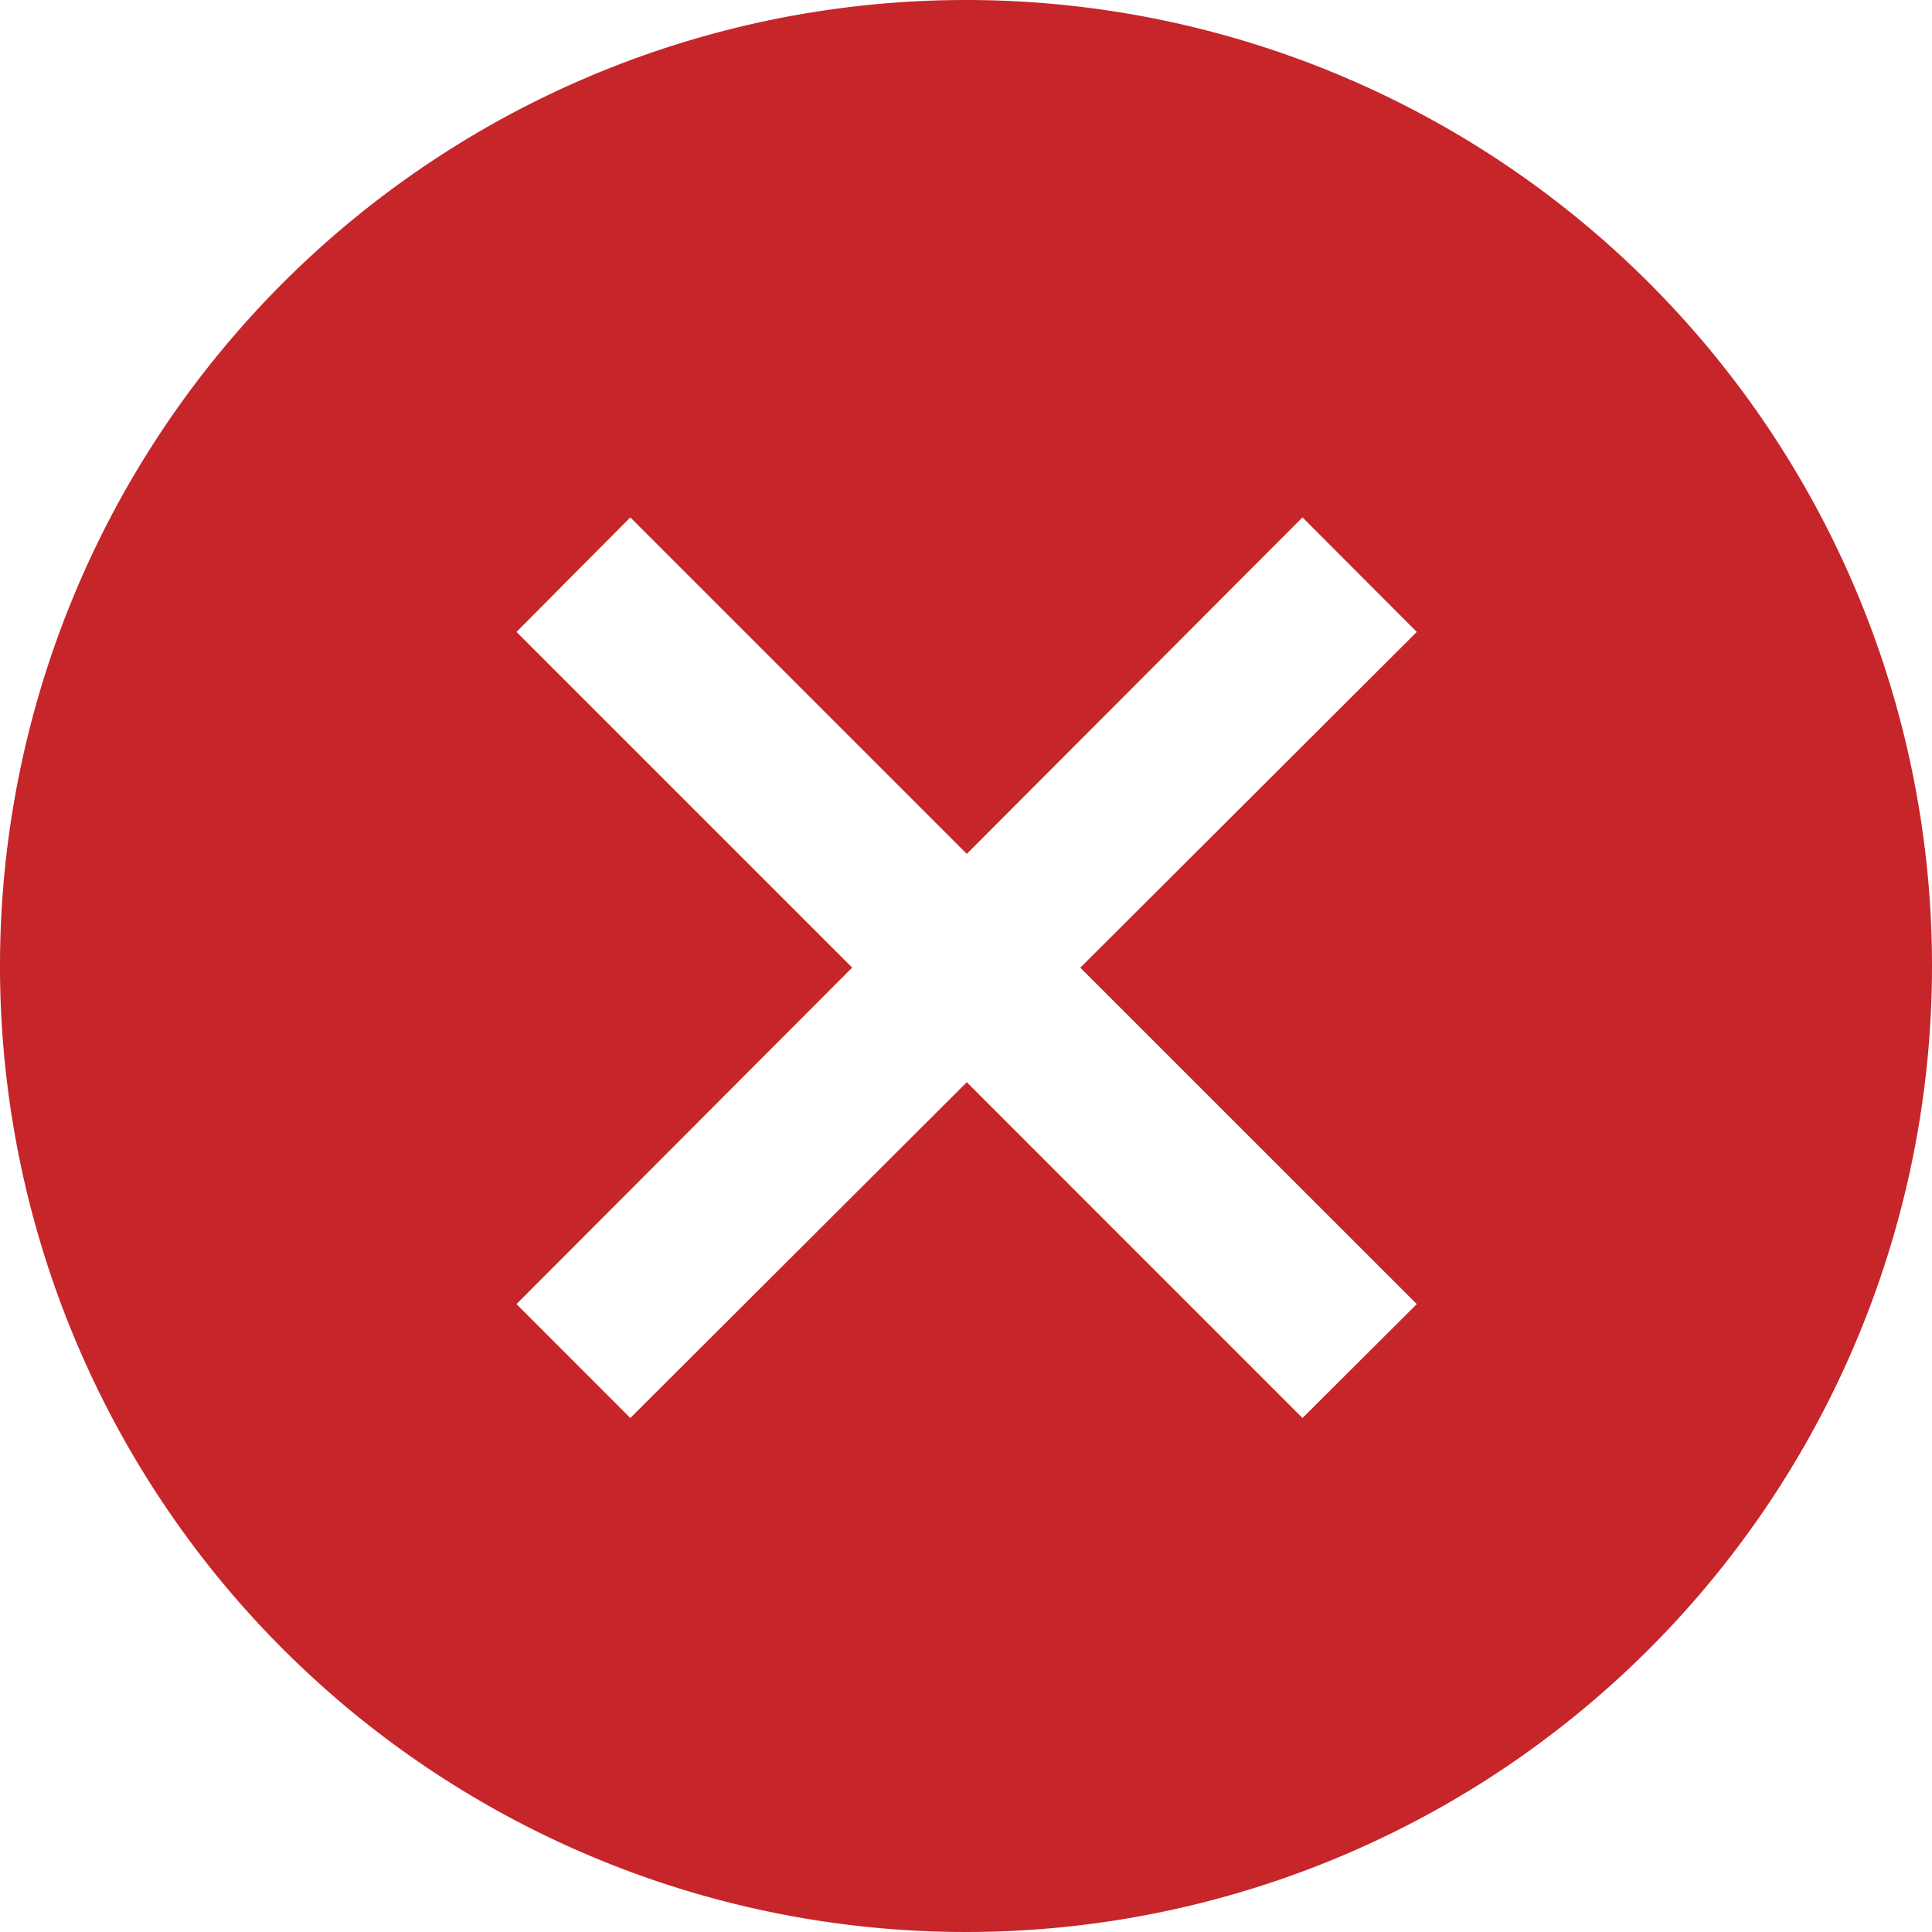 <svg id="Groupe_13419" data-name="Groupe 13419" xmlns="http://www.w3.org/2000/svg" xmlns:xlink="http://www.w3.org/1999/xlink" width="24" height="24" viewBox="0 0 24 24">
  <defs>
    <clipPath id="clip-path">
      <rect id="Rectangle_8110" data-name="Rectangle 8110" width="24" height="24" fill="none"/>
    </clipPath>
  </defs>
  <g id="Groupe_13314" data-name="Groupe 13314" clip-path="url(#clip-path)">
    <path id="Tracé_19915" data-name="Tracé 19915" d="M12,0A12,12,0,1,0,24,12,12,12,0,0,0,12,0m5.6,16.2L16.18,17.615l-4.17-4.171L7.83,17.615,6.416,16.2l4.17-4.18L6.416,7.85,7.83,6.427l4.18,4.18,4.17-4.18L17.6,7.85l-4.18,4.171Z" fill="#C6252A"/>
  </g>
</svg>
